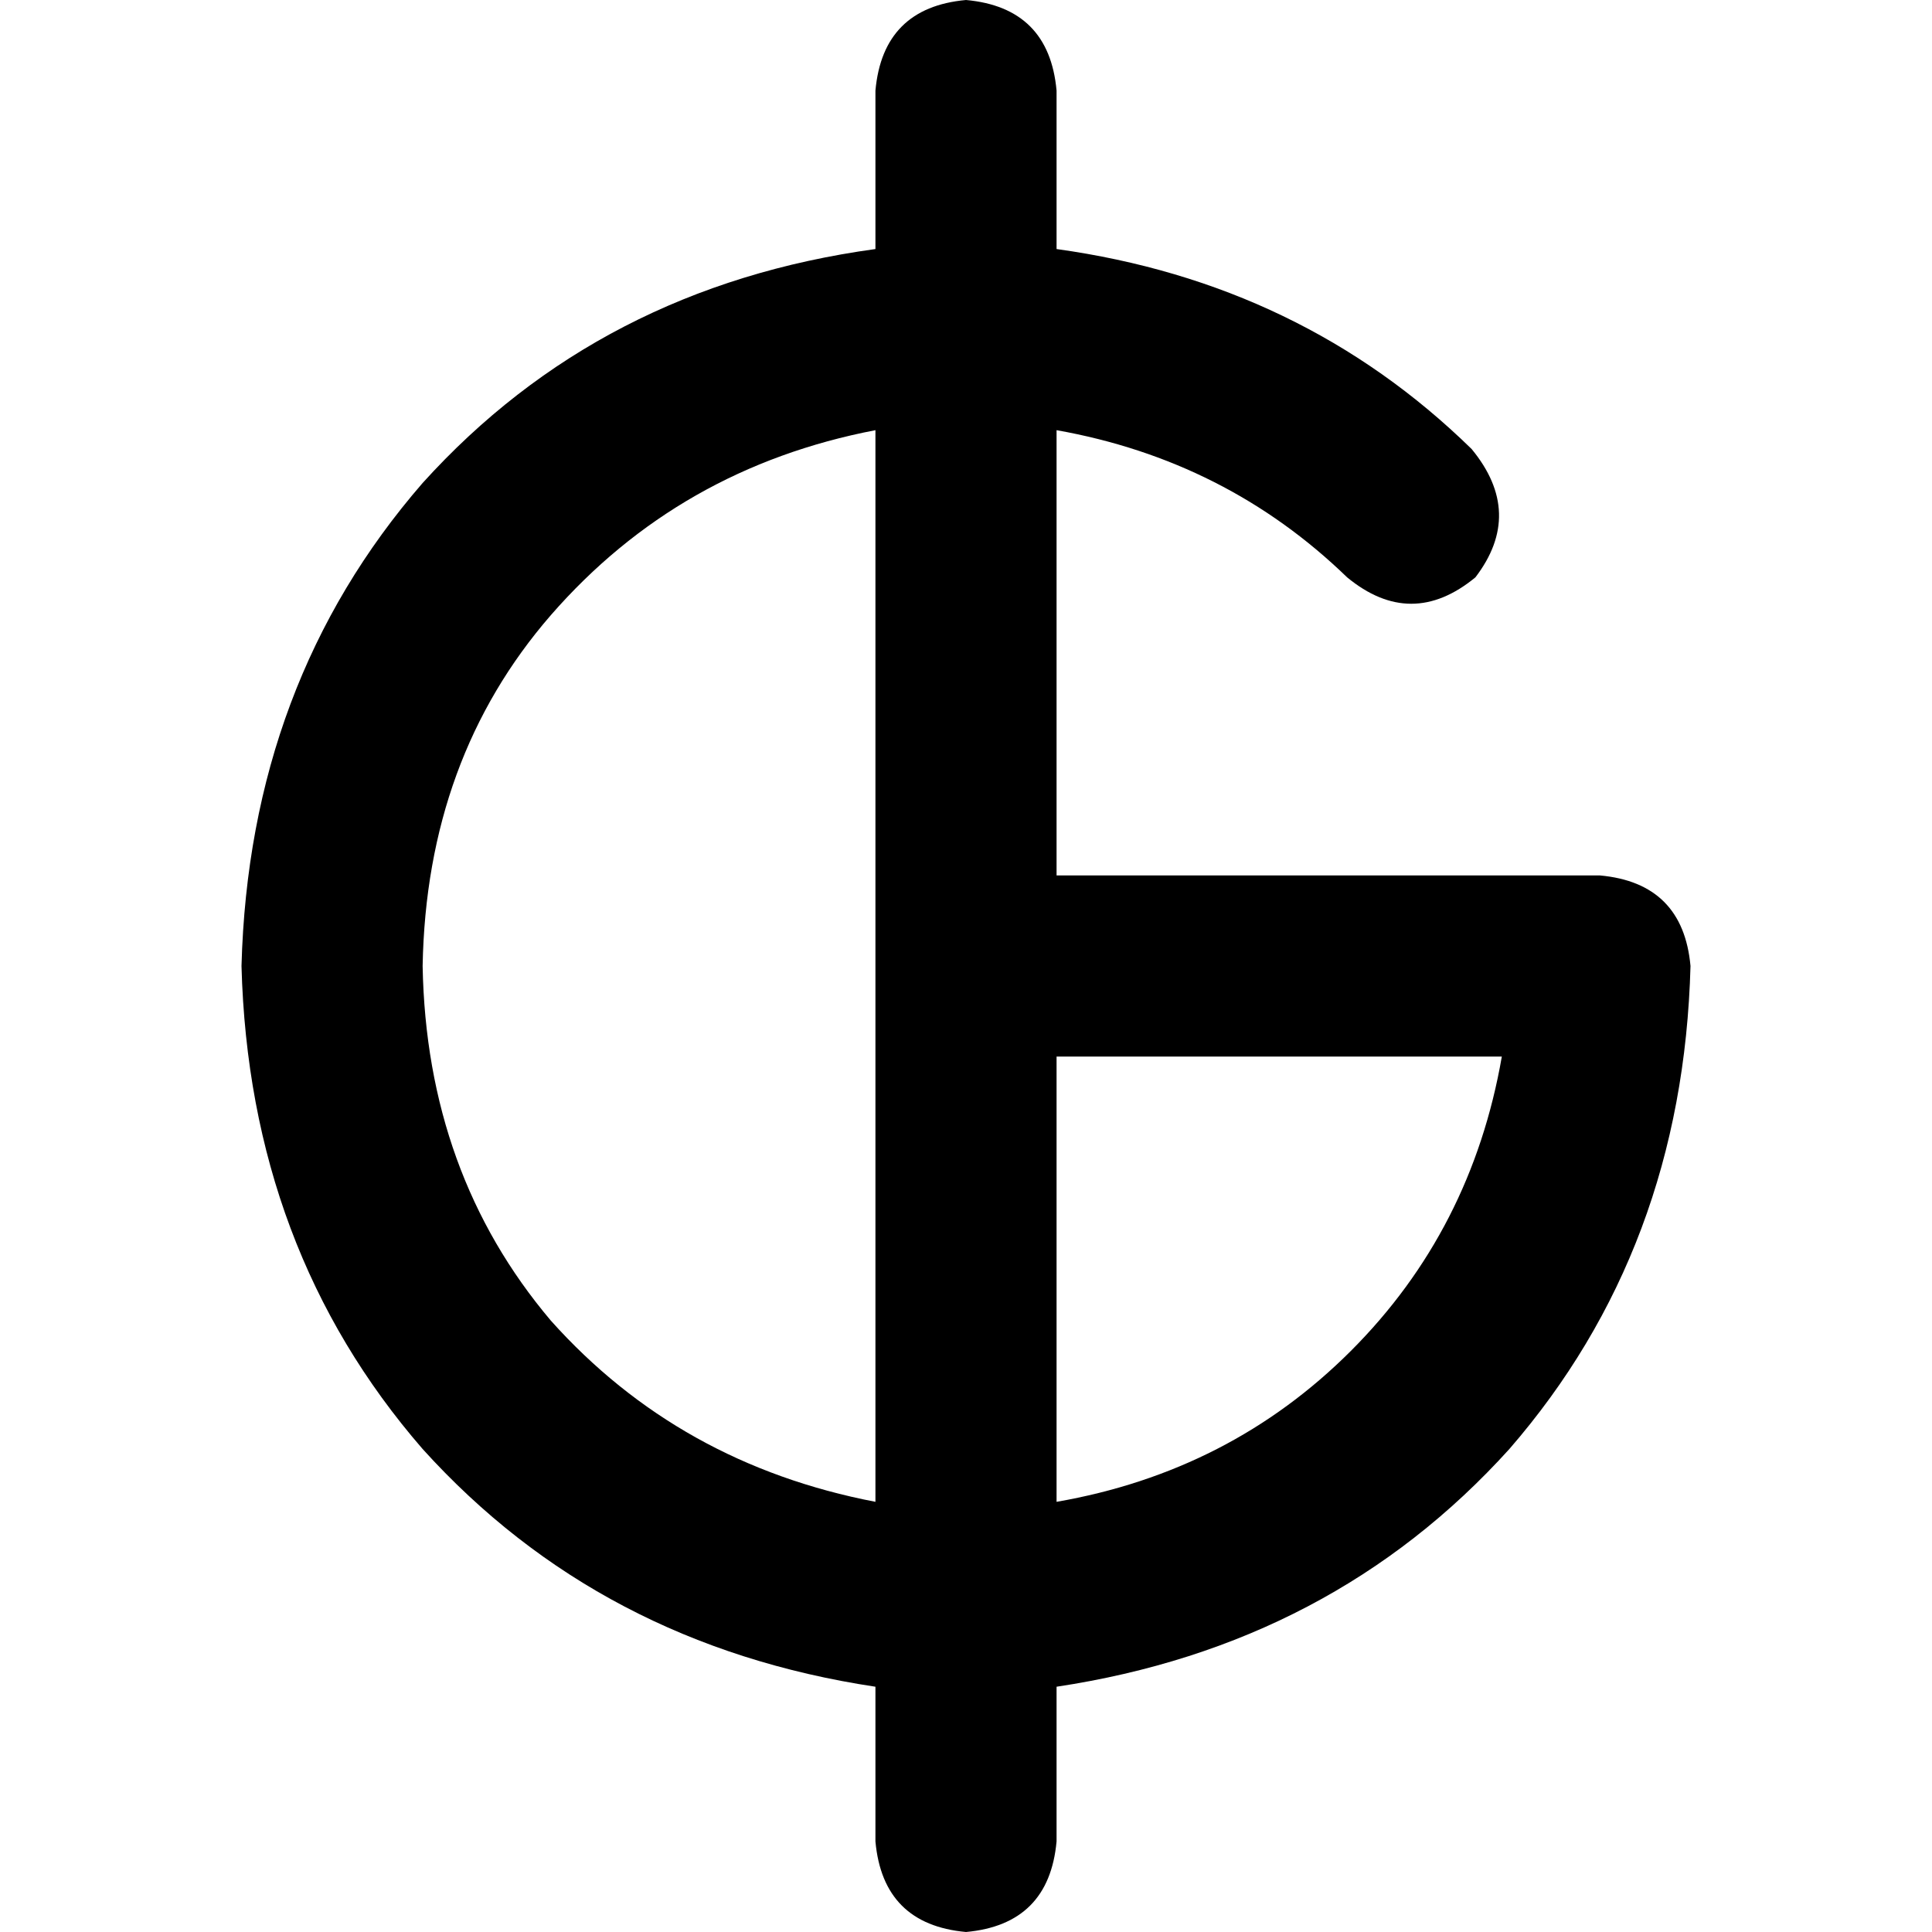 <svg xmlns="http://www.w3.org/2000/svg" viewBox="0 0 512 512">
  <path d="M 256 0 Q 234 2 232 24 L 232 66 L 232 66 Q 159 76 112 128 Q 66 181 64 256 Q 66 331 112 384 Q 159 436 232 447 L 232 488 L 232 488 Q 234 510 256 512 Q 278 510 280 488 L 280 447 L 280 447 Q 353 436 400 384 Q 446 331 448 256 Q 446 234 424 232 L 280 232 L 280 232 L 280 114 L 280 114 Q 325 122 357 153 Q 374 167 391 153 Q 404 136 390 119 Q 345 75 280 66 L 280 24 L 280 24 Q 278 2 256 0 L 256 0 Z M 232 114 L 232 398 L 232 114 L 232 398 Q 180 388 146 350 Q 113 311 112 256 Q 113 201 146 163 Q 180 124 232 114 L 232 114 Z M 280 398 L 280 280 L 280 398 L 280 280 L 398 280 L 398 280 Q 390 326 358 358 Q 326 390 280 398 L 280 398 Z" />
</svg>